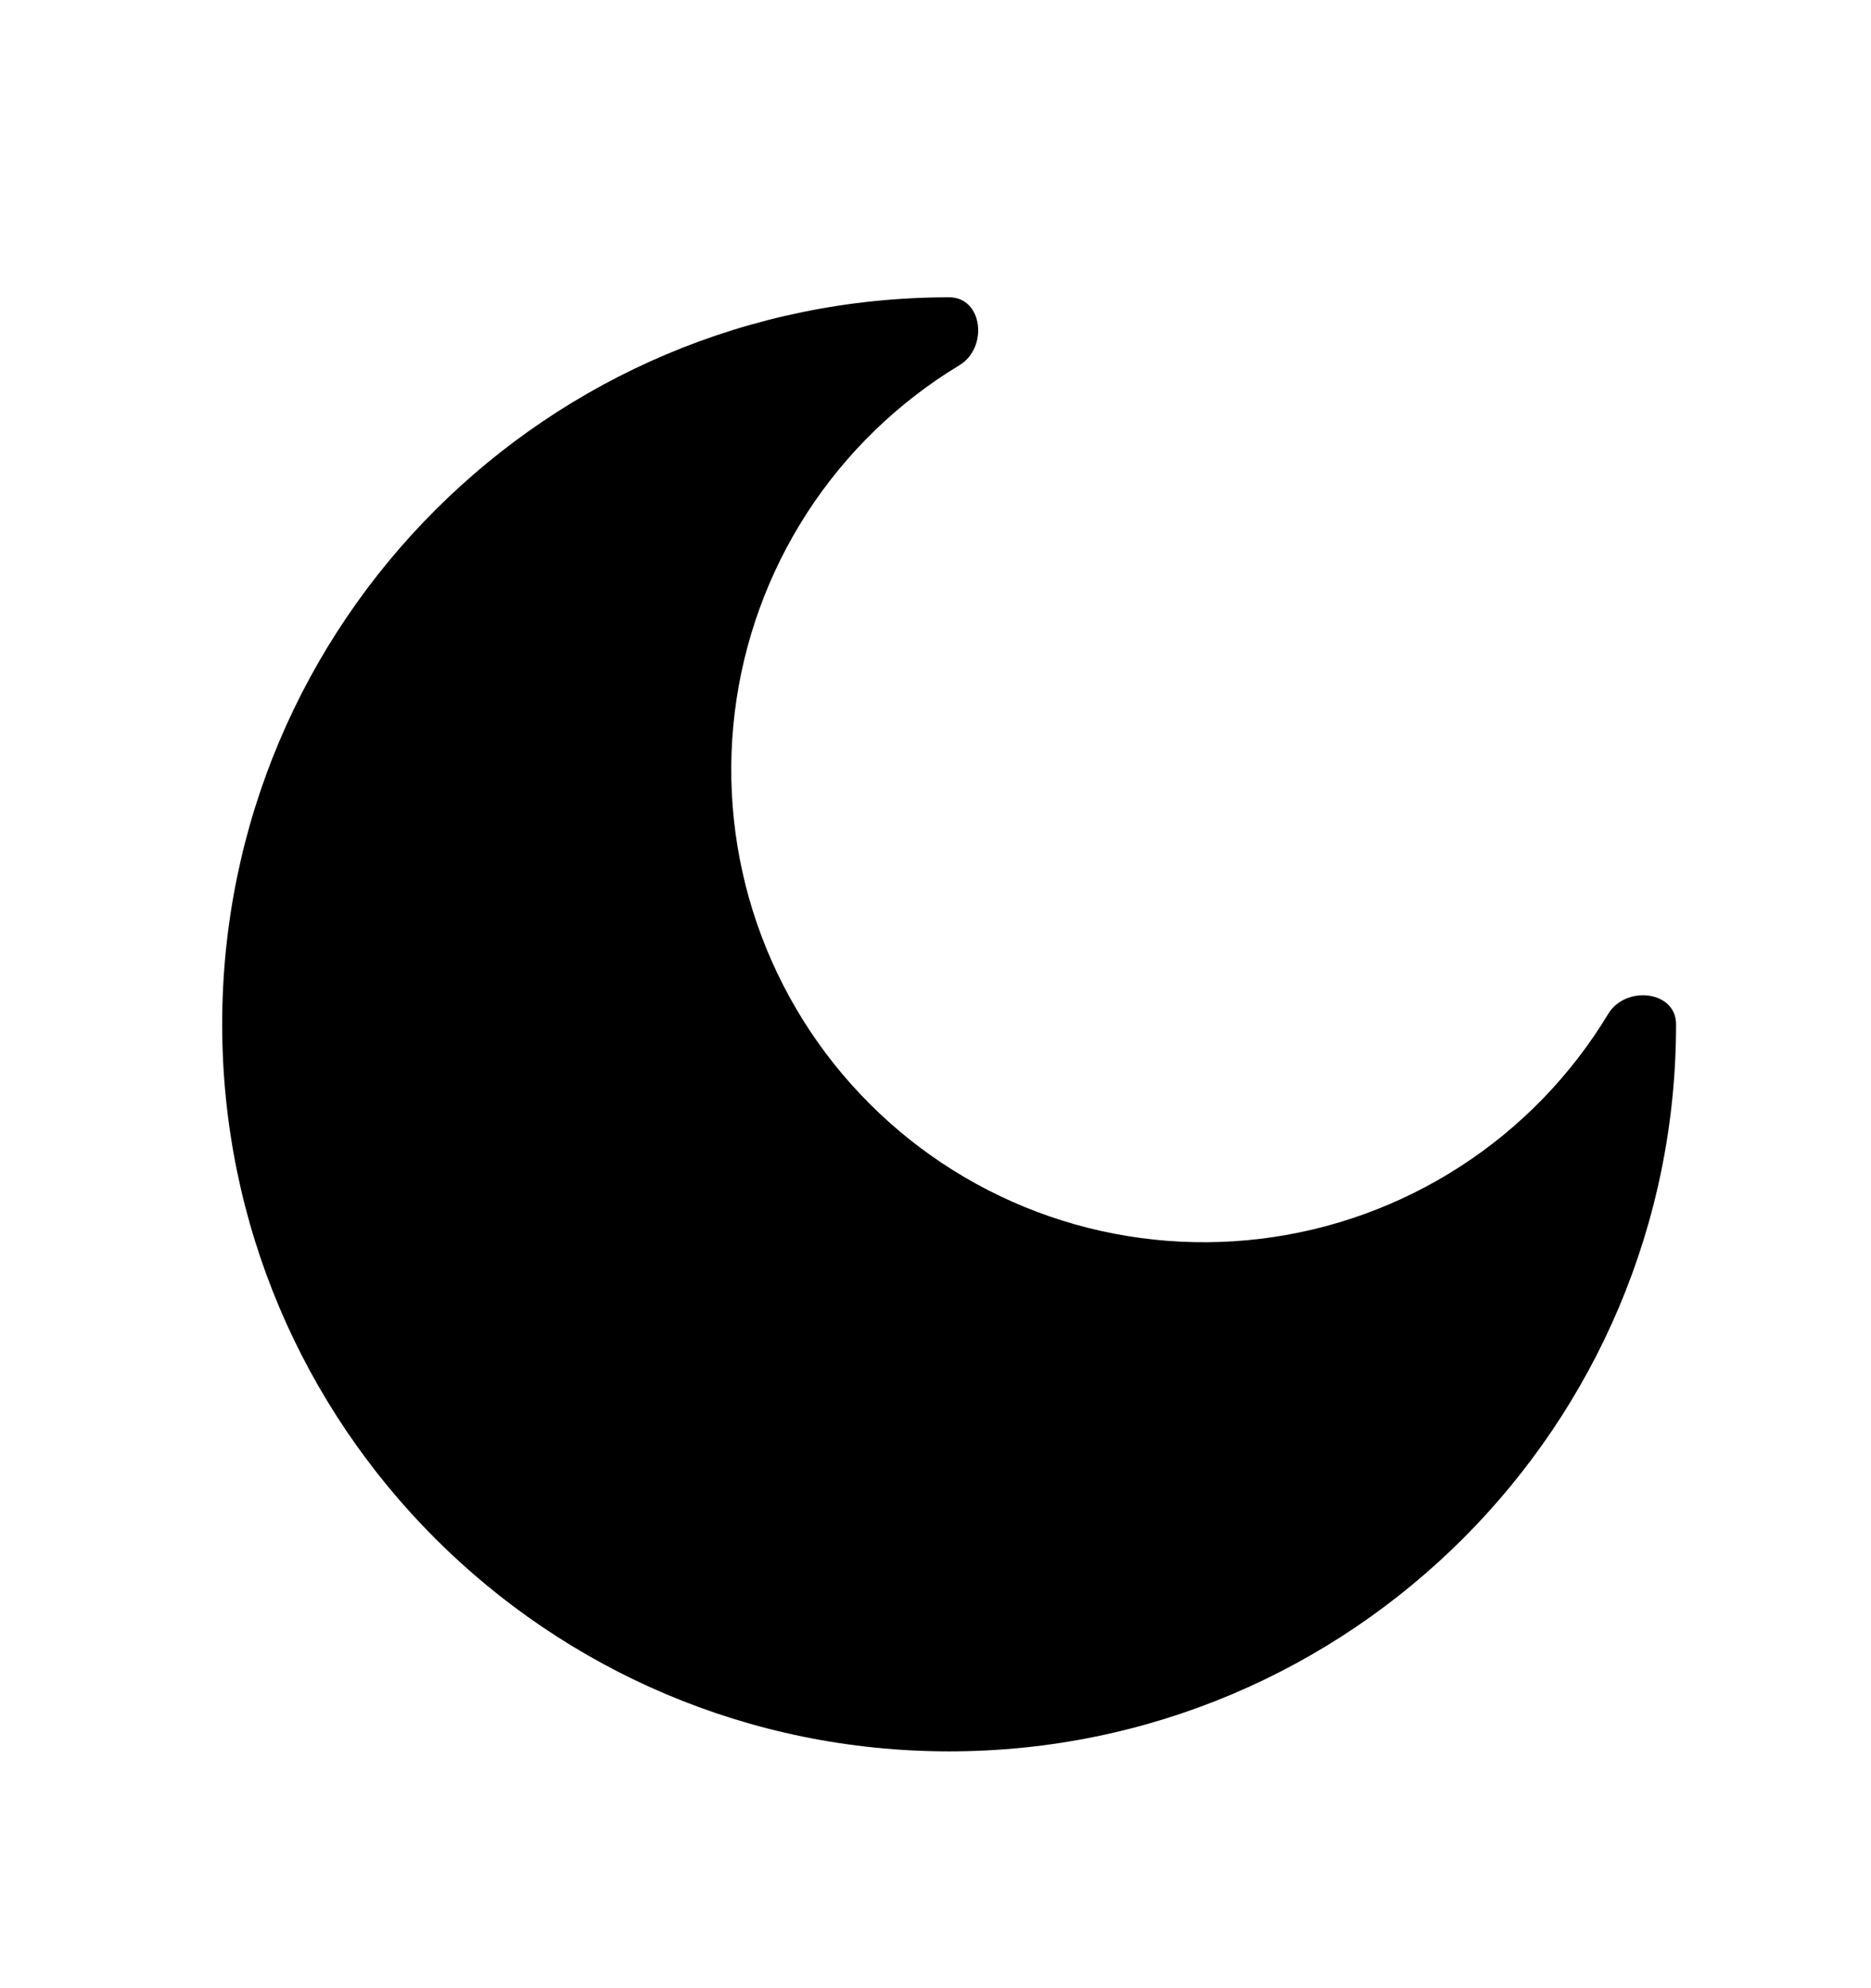 <svg width="16" height="17" viewBox="0 0 16 17" fill="none" xmlns="http://www.w3.org/2000/svg">
<path d="M8.117 14.975C11.55 14.975 14.333 12.192 14.333 8.758C14.333 8.47 13.902 8.423 13.753 8.669C13.436 9.194 13.004 9.64 12.489 9.973C11.975 10.306 11.391 10.518 10.782 10.592C10.174 10.666 9.556 10.601 8.976 10.401C8.397 10.201 7.87 9.872 7.437 9.438C7.003 9.005 6.674 8.478 6.474 7.899C6.274 7.319 6.209 6.701 6.283 6.093C6.357 5.484 6.569 4.9 6.902 4.385C7.235 3.871 7.681 3.439 8.206 3.122C8.452 2.972 8.405 2.542 8.117 2.542C4.683 2.542 1.9 5.325 1.9 8.758C1.9 12.192 4.683 14.975 8.117 14.975Z" fill="black"/>
</svg>
